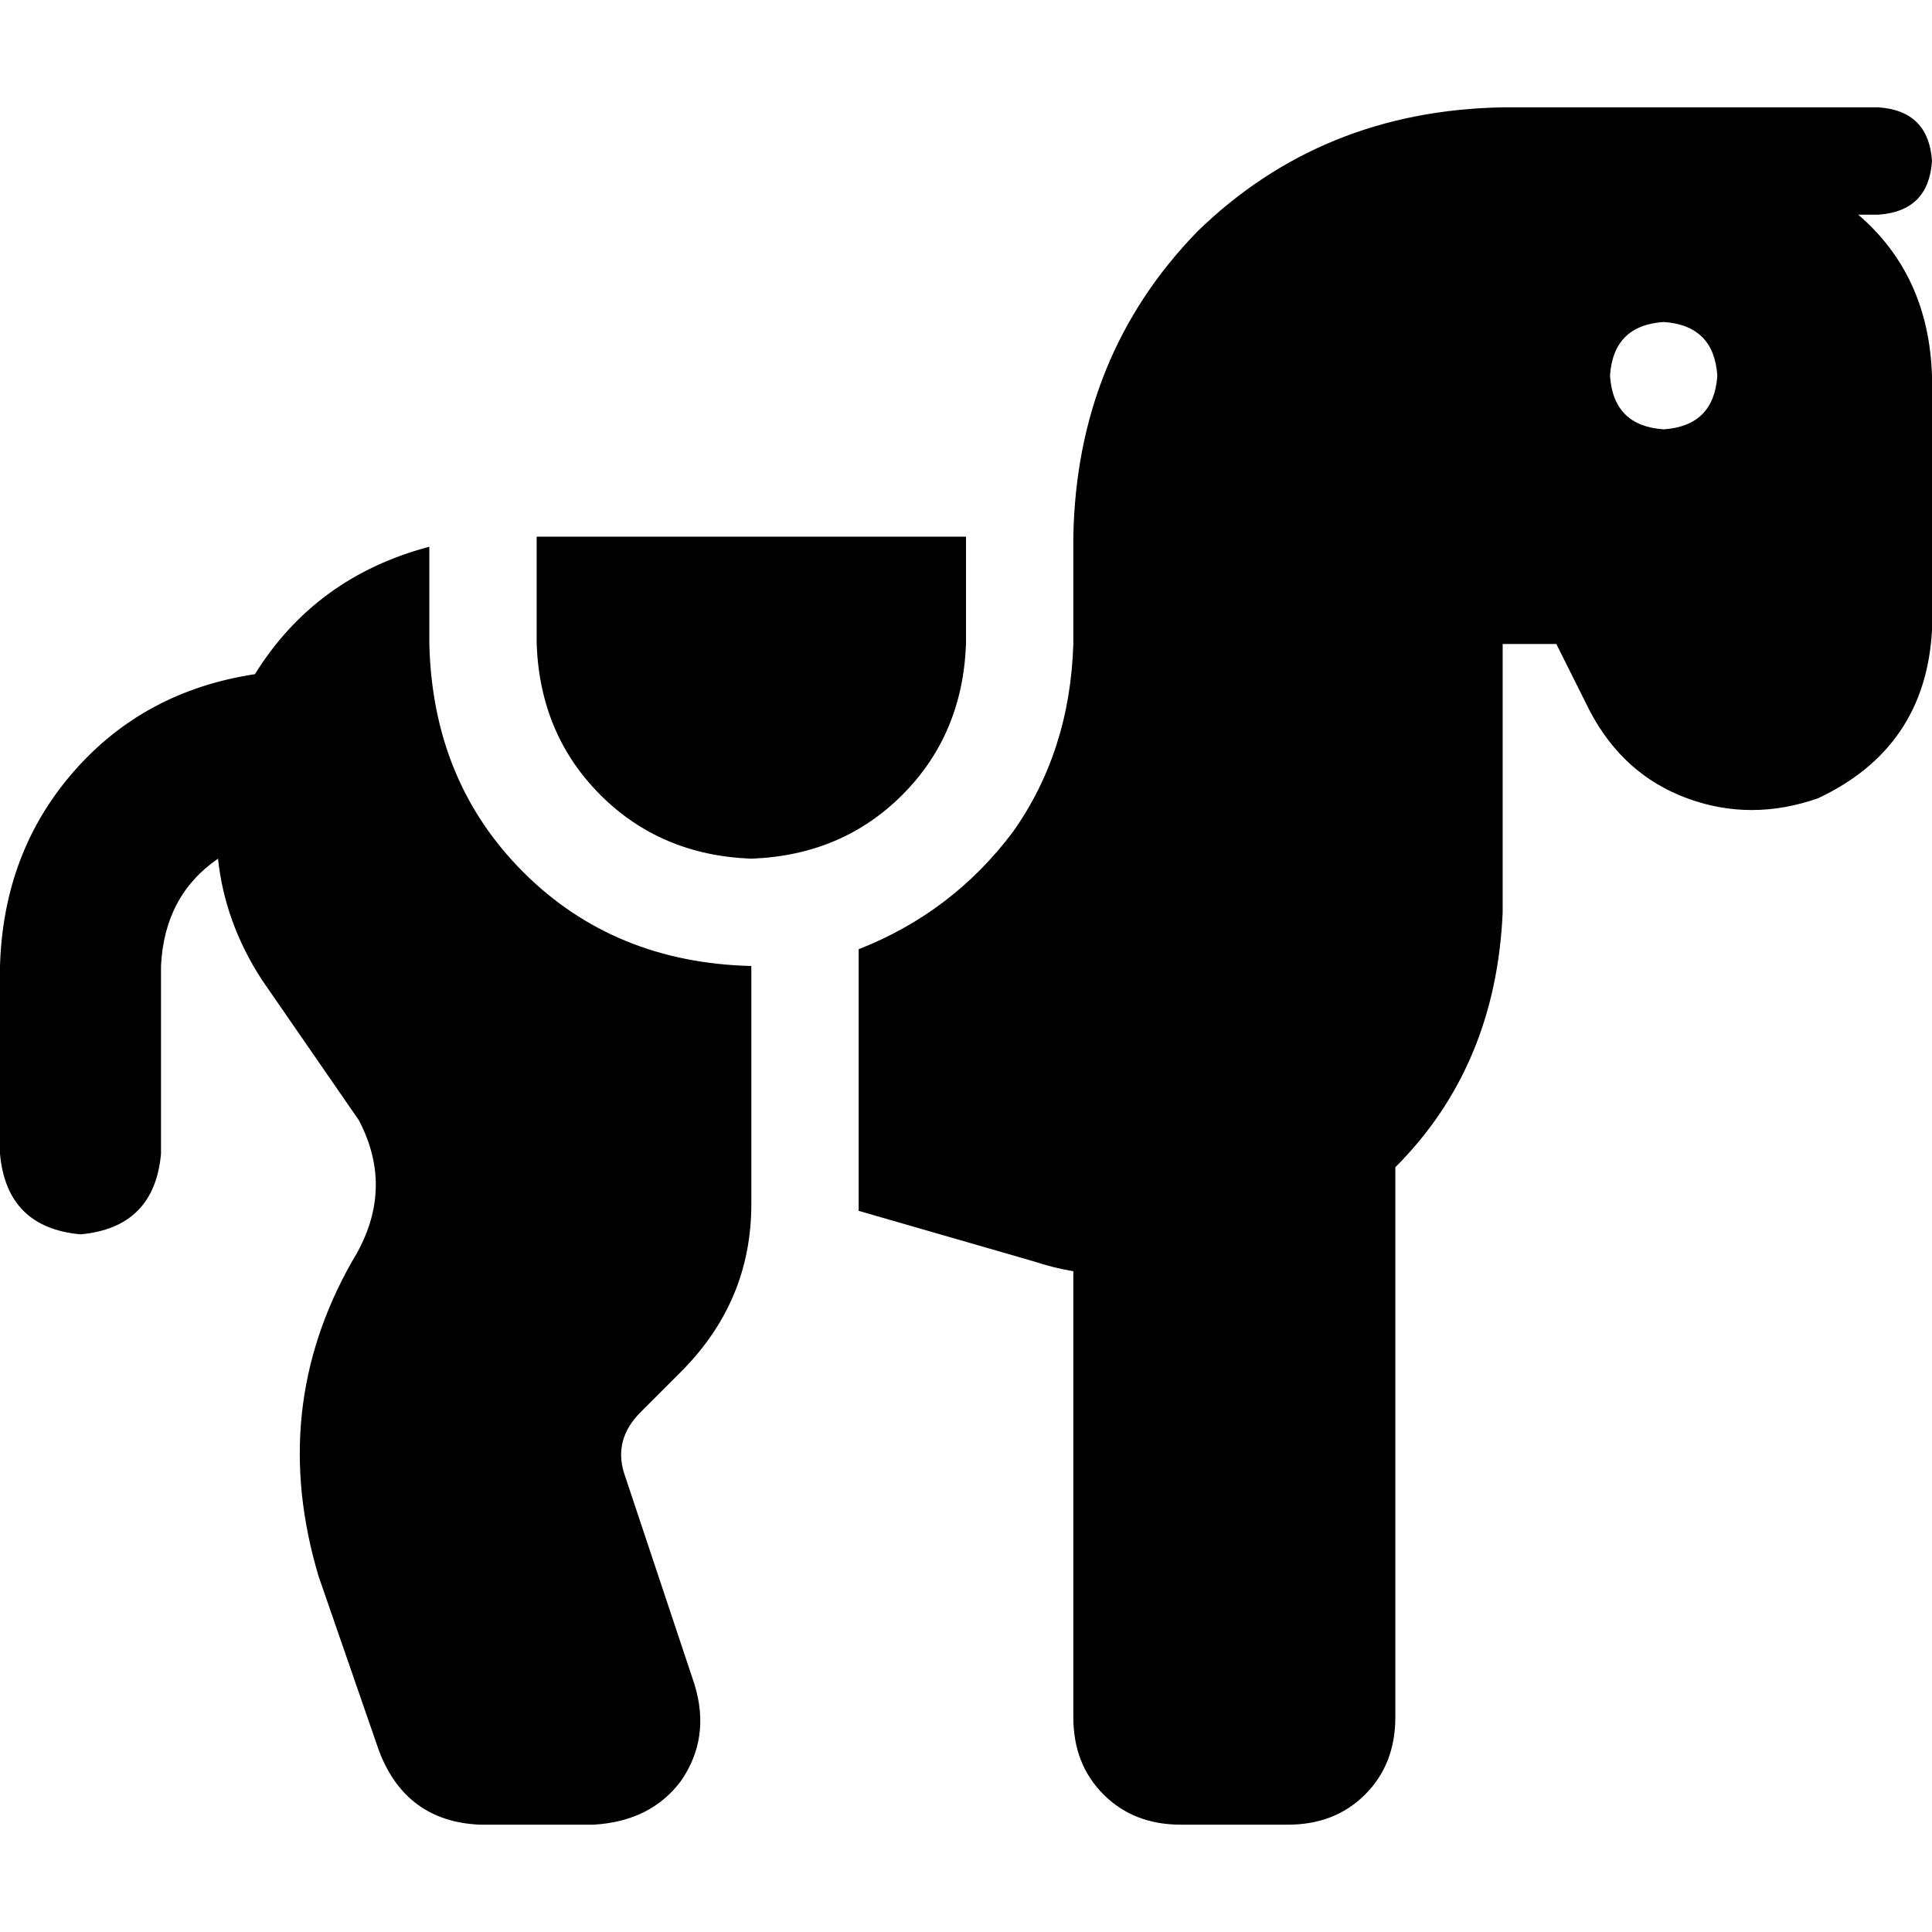 <svg xmlns="http://www.w3.org/2000/svg" viewBox="0 0 512 512">
  <path d="M 398.222 240 L 398.222 170.667 L 398.222 240 L 398.222 170.667 L 412.444 170.667 L 412.444 170.667 L 421.333 188.444 L 421.333 188.444 Q 430.222 205.333 447.111 211.556 Q 464 217.778 481.778 211.556 Q 510.222 198.222 512 167.111 L 512 99.556 L 512 99.556 Q 511.111 72.889 492.444 56.889 L 497.778 56.889 L 497.778 56.889 Q 511.111 56 512 42.667 Q 511.111 29.333 497.778 28.444 L 426.667 28.444 L 398.222 28.444 Q 350.222 29.333 317.333 61.333 Q 285.333 94.222 284.444 142.222 L 284.444 170.667 L 284.444 170.667 Q 283.556 199.111 268.444 220.444 Q 252.444 241.778 227.556 251.556 L 227.556 320.889 L 227.556 320.889 L 273.778 334.222 L 273.778 334.222 Q 279.111 336 284.444 336.889 L 284.444 455.111 L 284.444 455.111 Q 284.444 467.556 292.444 475.556 Q 300.444 483.556 312.889 483.556 L 341.333 483.556 L 341.333 483.556 Q 353.778 483.556 361.778 475.556 Q 369.778 467.556 369.778 455.111 L 369.778 309.333 L 369.778 309.333 Q 396.444 282.667 398.222 241.778 L 398.222 241.778 L 398.222 241.778 L 398.222 240 L 398.222 240 Z M 199.111 312.889 L 199.111 256 L 199.111 312.889 L 199.111 256 Q 162.667 255.111 138.667 231.111 Q 114.667 207.111 113.778 170.667 L 113.778 144.889 L 113.778 144.889 Q 83.556 152.889 67.556 178.667 Q 38.222 183.111 19.556 204.444 Q 0.889 225.778 0 256 L 0 305.778 L 0 305.778 Q 1.778 325.333 21.333 327.111 Q 40.889 325.333 42.667 305.778 L 42.667 256 L 42.667 256 Q 43.556 237.333 57.778 227.556 Q 59.556 244.444 69.333 259.556 L 95.111 296.889 L 95.111 296.889 Q 104.889 315.556 93.333 334.222 Q 71.111 373.333 84.444 417.778 L 100.444 464 L 100.444 464 Q 107.556 482.667 127.111 483.556 L 157.333 483.556 L 157.333 483.556 Q 172.444 482.667 180.444 472 Q 188.444 460.444 184 446.222 L 165.333 390.222 L 165.333 390.222 Q 162.667 381.333 169.778 374.222 L 180.444 363.556 L 180.444 363.556 Q 199.111 344.889 199.111 319.111 Q 199.111 315.556 199.111 312.889 L 199.111 312.889 L 199.111 312.889 Z M 256 170.667 L 256 142.222 L 256 170.667 L 256 142.222 L 199.111 142.222 L 142.222 142.222 L 142.222 170.667 L 142.222 170.667 Q 143.111 194.667 159.111 210.667 Q 175.111 226.667 199.111 227.556 Q 223.111 226.667 239.111 210.667 Q 255.111 194.667 256 170.667 L 256 170.667 Z M 440.889 85.333 Q 454.222 86.222 455.111 99.556 Q 454.222 112.889 440.889 113.778 Q 427.556 112.889 426.667 99.556 Q 427.556 86.222 440.889 85.333 L 440.889 85.333 Z" />
</svg>